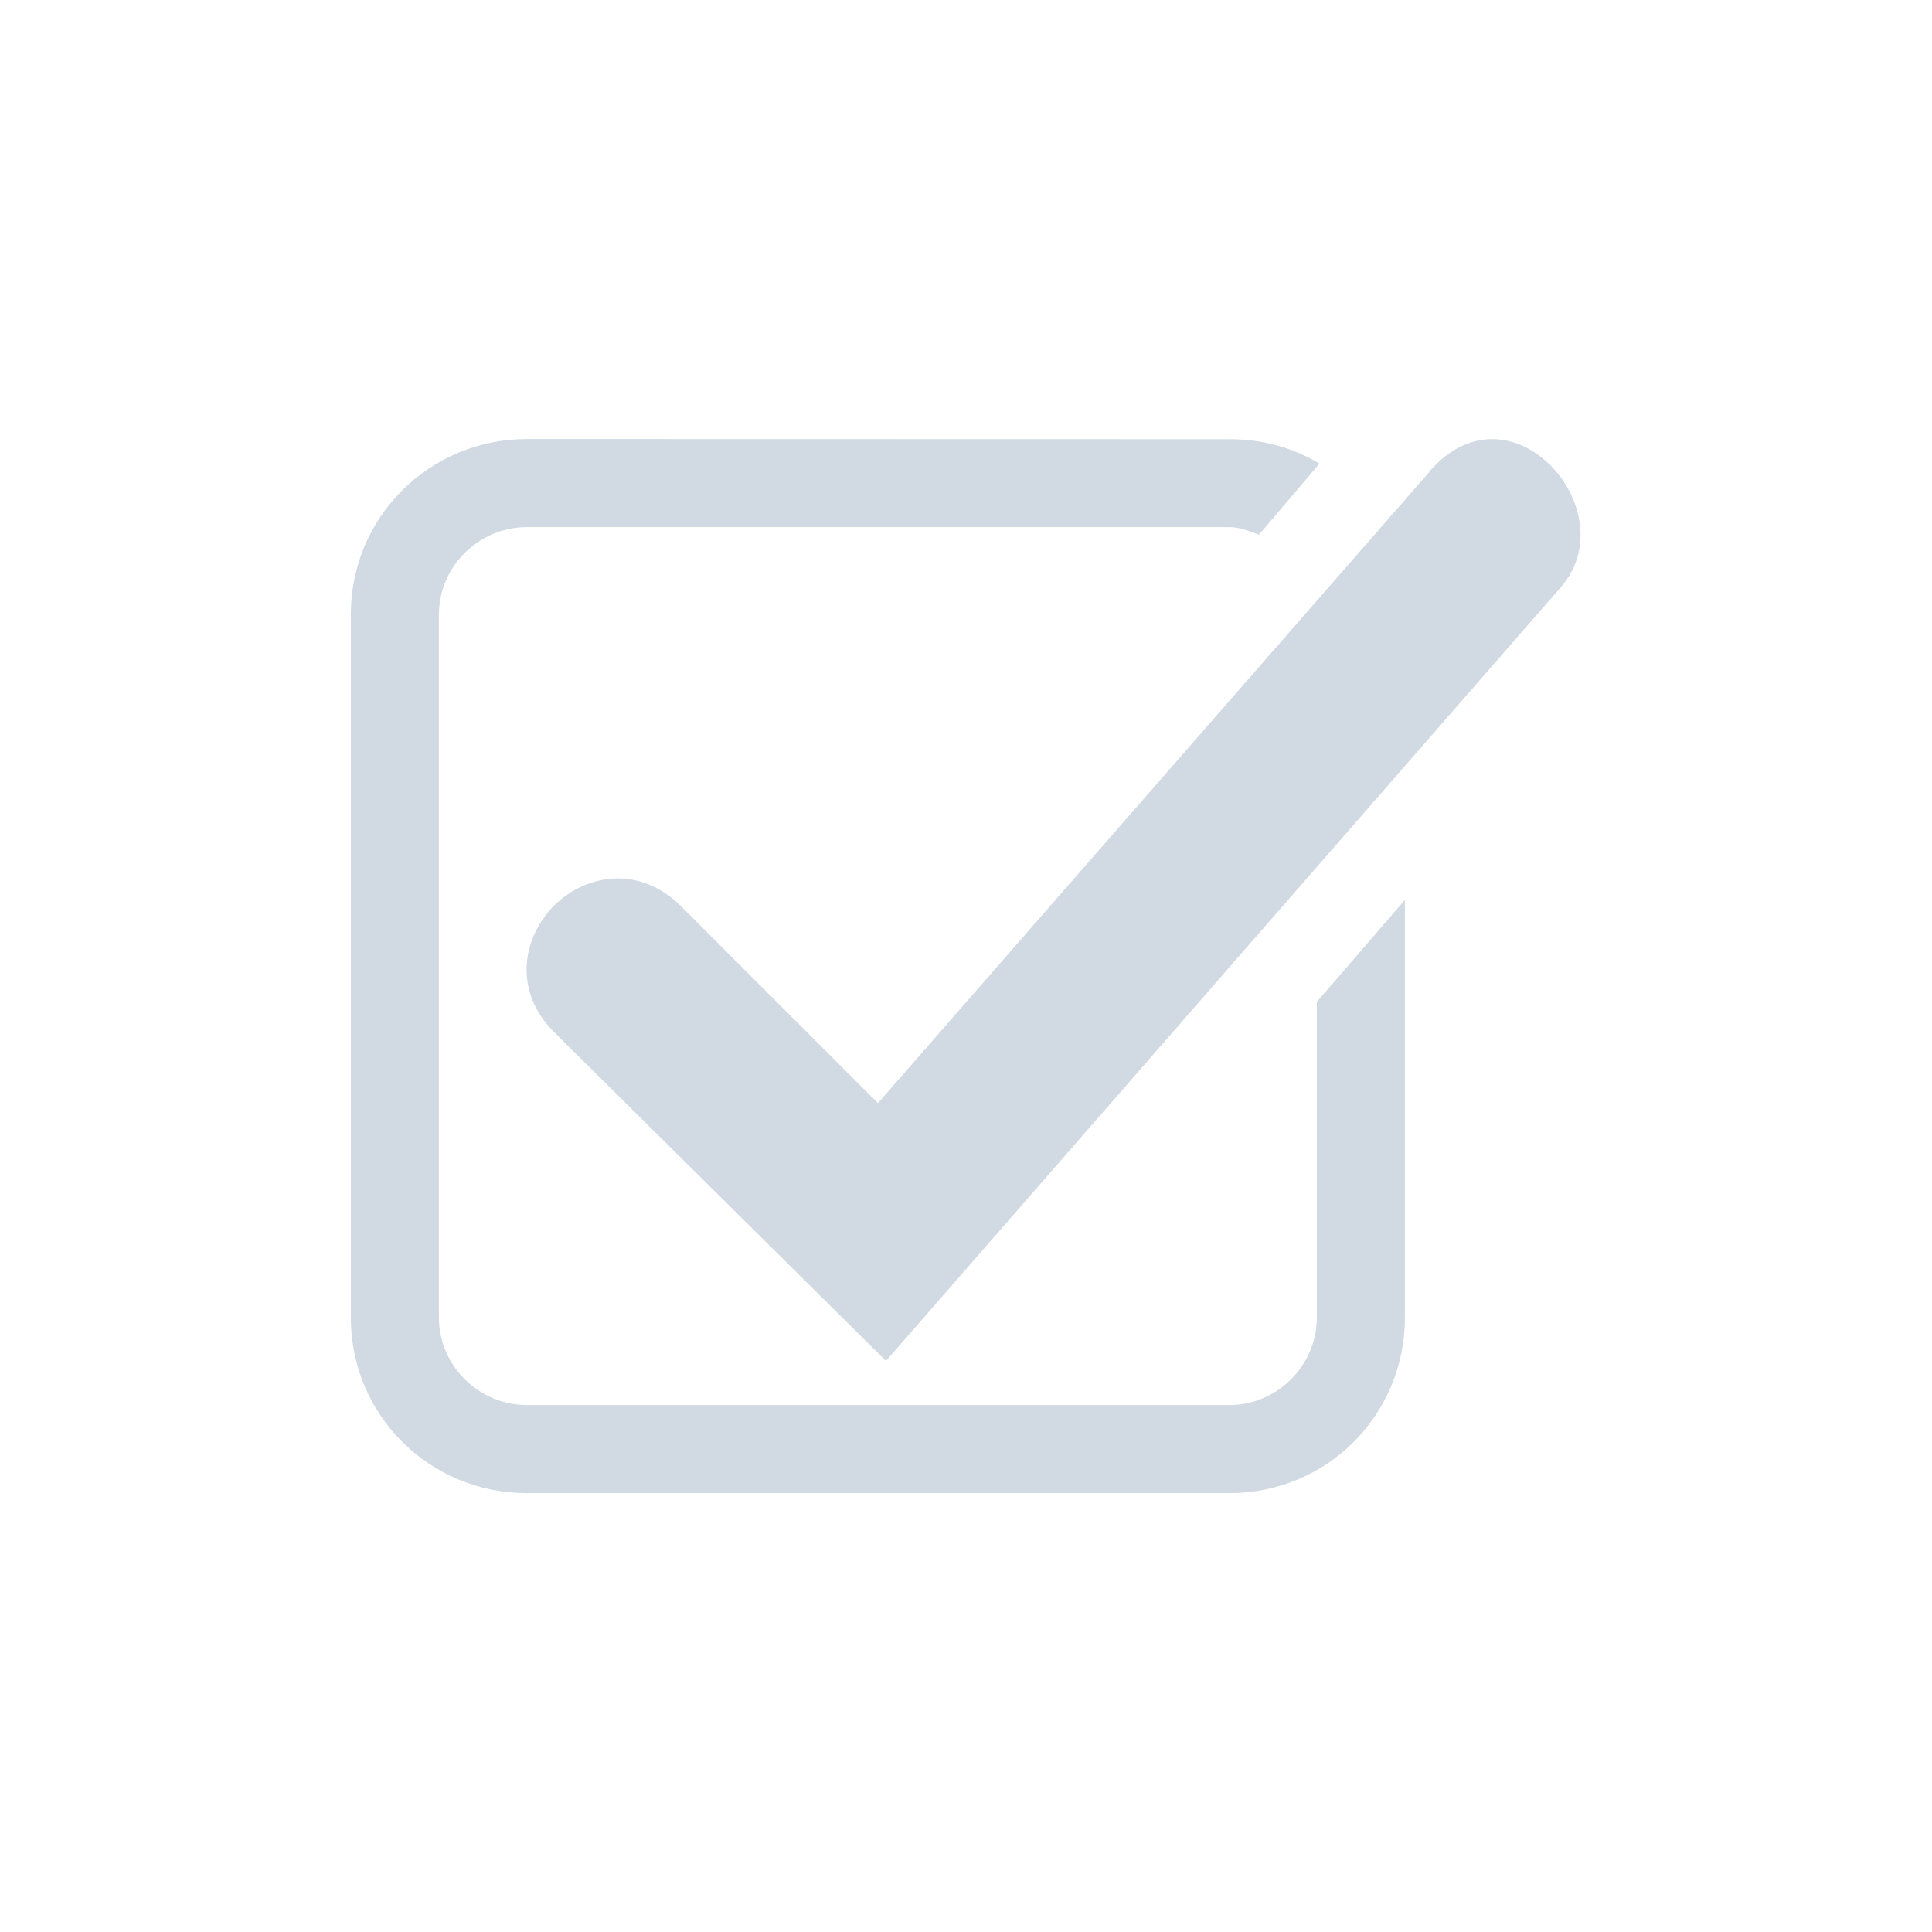 <svg height="12pt" viewBox="0 0 12 12" width="12pt" xmlns="http://www.w3.org/2000/svg"><path d="m3.273 2.727c-.605 0-1.094.484-1.094 1.09v4.367c0 .605.488 1.09 1.094 1.09h4.363c.605 0 1.09-.484 1.09-1.09v-2.594l-.547.633v1.961c0 .297-.246.543-.543.543h-4.363c-.301 0-.547-.246-.547-.543v-4.367c0-.297.246-.543.547-.543h4.363c.07 0 .125.027.184.047l.375-.441c-.16-.098-.352-.152-.559-.152zm0 0" fill="#d1d9e3"/><path d="m8.879 2.93-3.426 3.922-1.227-1.227c-.25-.246-.578-.203-.785 0-.203.207-.25.535 0 .785l2.062 2.043 4.191-4.805c.414-.473-.309-1.305-.816-.719zm0 0" fill="#d1d9e3"/></svg>